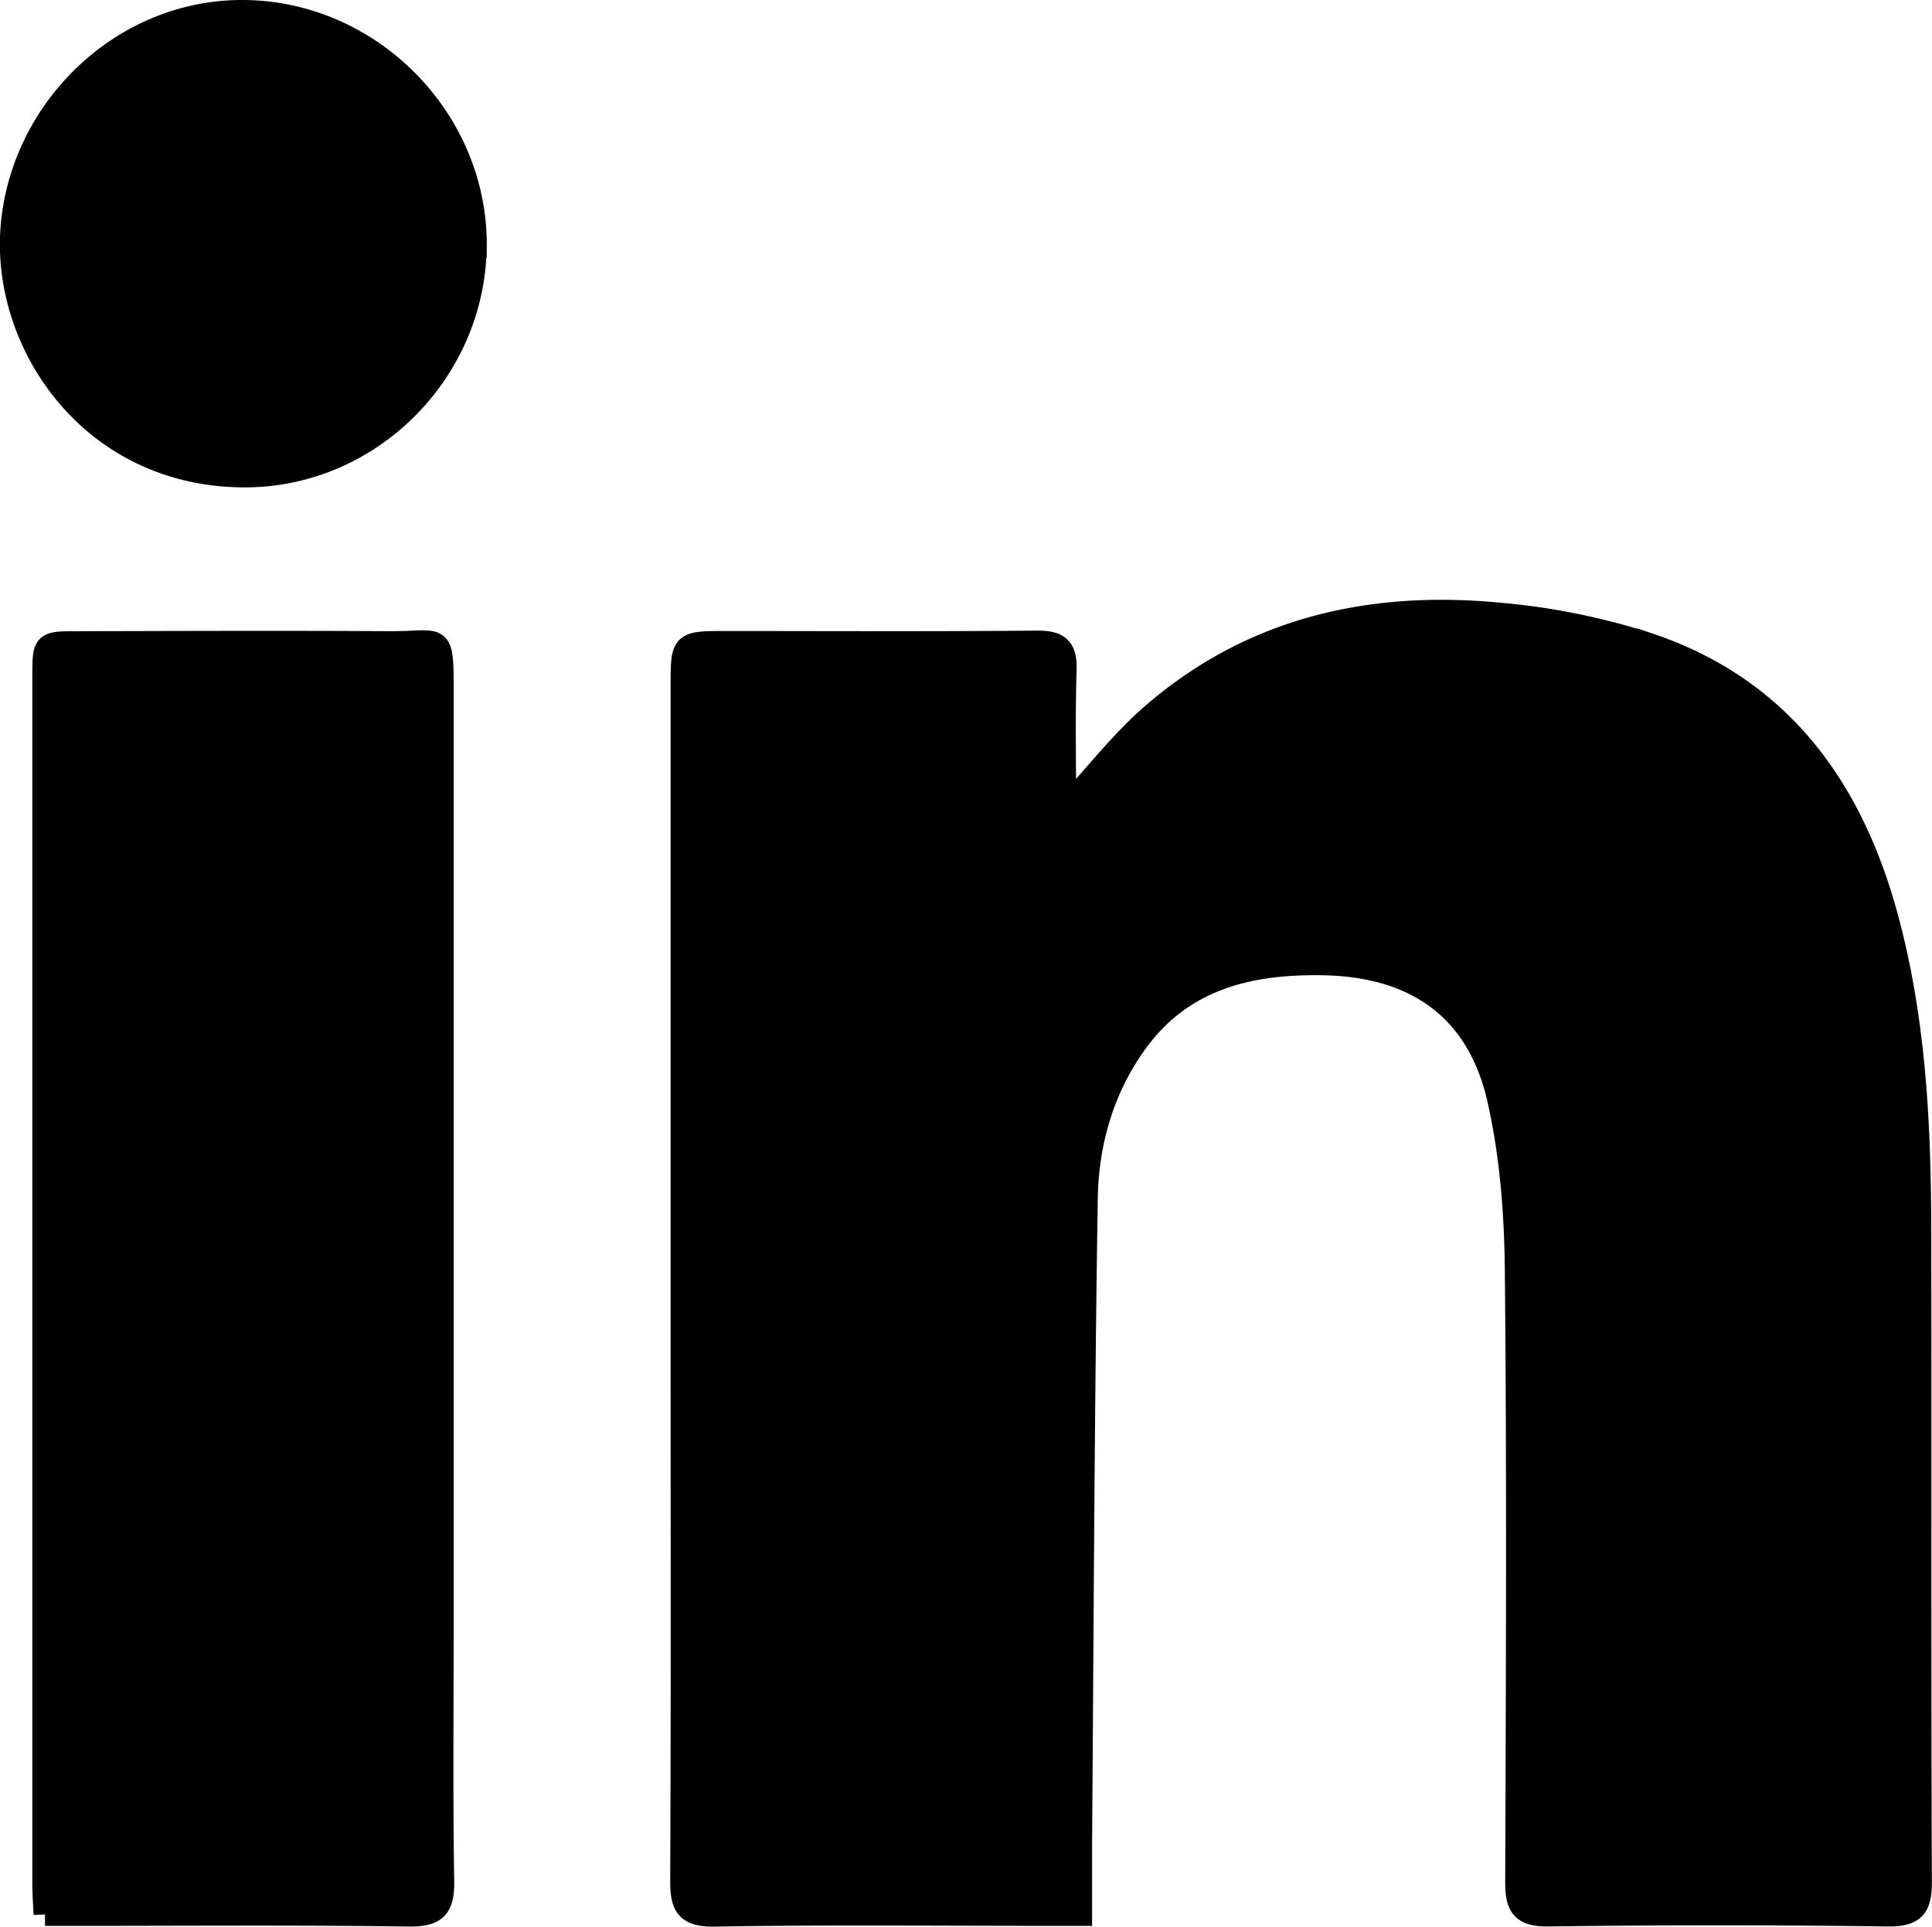 <svg xmlns="http://www.w3.org/2000/svg" viewBox="0 0 507.31 506"><defs><style>.cls-1{stroke:#000;stroke-miterlimit:10;stroke-width:6px;}</style></defs><title>black_linkedin</title><g id="Layer_2" data-name="Layer 2"><g id="Layer_1-2" data-name="Layer 1"><path class="cls-1" d="M283.76,502.8c0-6.89,0-12.57,0-18.25.43-56.62.6-113.25,1.5-169.87.23-14.45,4.2-28.47,12.78-40.54,12.08-17,29.66-21.35,49.33-21,24.35.39,40.78,11.86,46.14,35.55,3.28,14.51,4.48,29.75,4.63,44.68.53,53.67.29,107.36.1,161,0,6.35,1.52,8.67,8.38,8.58q44.51-.58,89,0c7.18.1,8.69-2.23,8.66-8.93-.24-57.1-.06-114.21-.17-171.32-.05-26.93-1.35-53.8-8.2-80-9-34.68-27.71-61.64-63-73.49a177,177,0,0,0-39.32-7.94c-33.47-3.2-64.6,3.71-90.68,26.18-8.48,7.31-15.43,16.39-23.33,24.93,0-12-.27-24.25.12-36.47.19-5.82-1.9-7.34-7.46-7.29-27.17.24-54.34.1-81.5.1-11.63,0-11.65,0-11.65,11.41q0,90.8,0,181.6c0,44.09.1,88.17-.11,132.26,0,6.49,1.3,9.14,8.66,9,28.3-.48,56.62-.2,84.93-.2Zm-271.94,0h7.8c29.22,0,58.44-.23,87.65.17,6.93.1,9.07-1.78,9-8.73-.37-22.6-.14-45.22-.14-67.83q0-122.3,0-244.59c0-16.24-.14-13-13.38-13.05-27.39-.17-54.78-.06-82.17,0-9.06,0-9.08,0-9.08,8.73q0,158.61,0,317.22C11.47,497.12,11.67,499.57,11.82,502.8Zm113-438.24C125,31.1,97.05,3,63.55,3,31.08,3,4.19,30.18,3,62.29,2,92.07,25,124.84,64,125,97.22,125.18,124.57,97.51,124.79,64.56Z"/></g></g></svg>